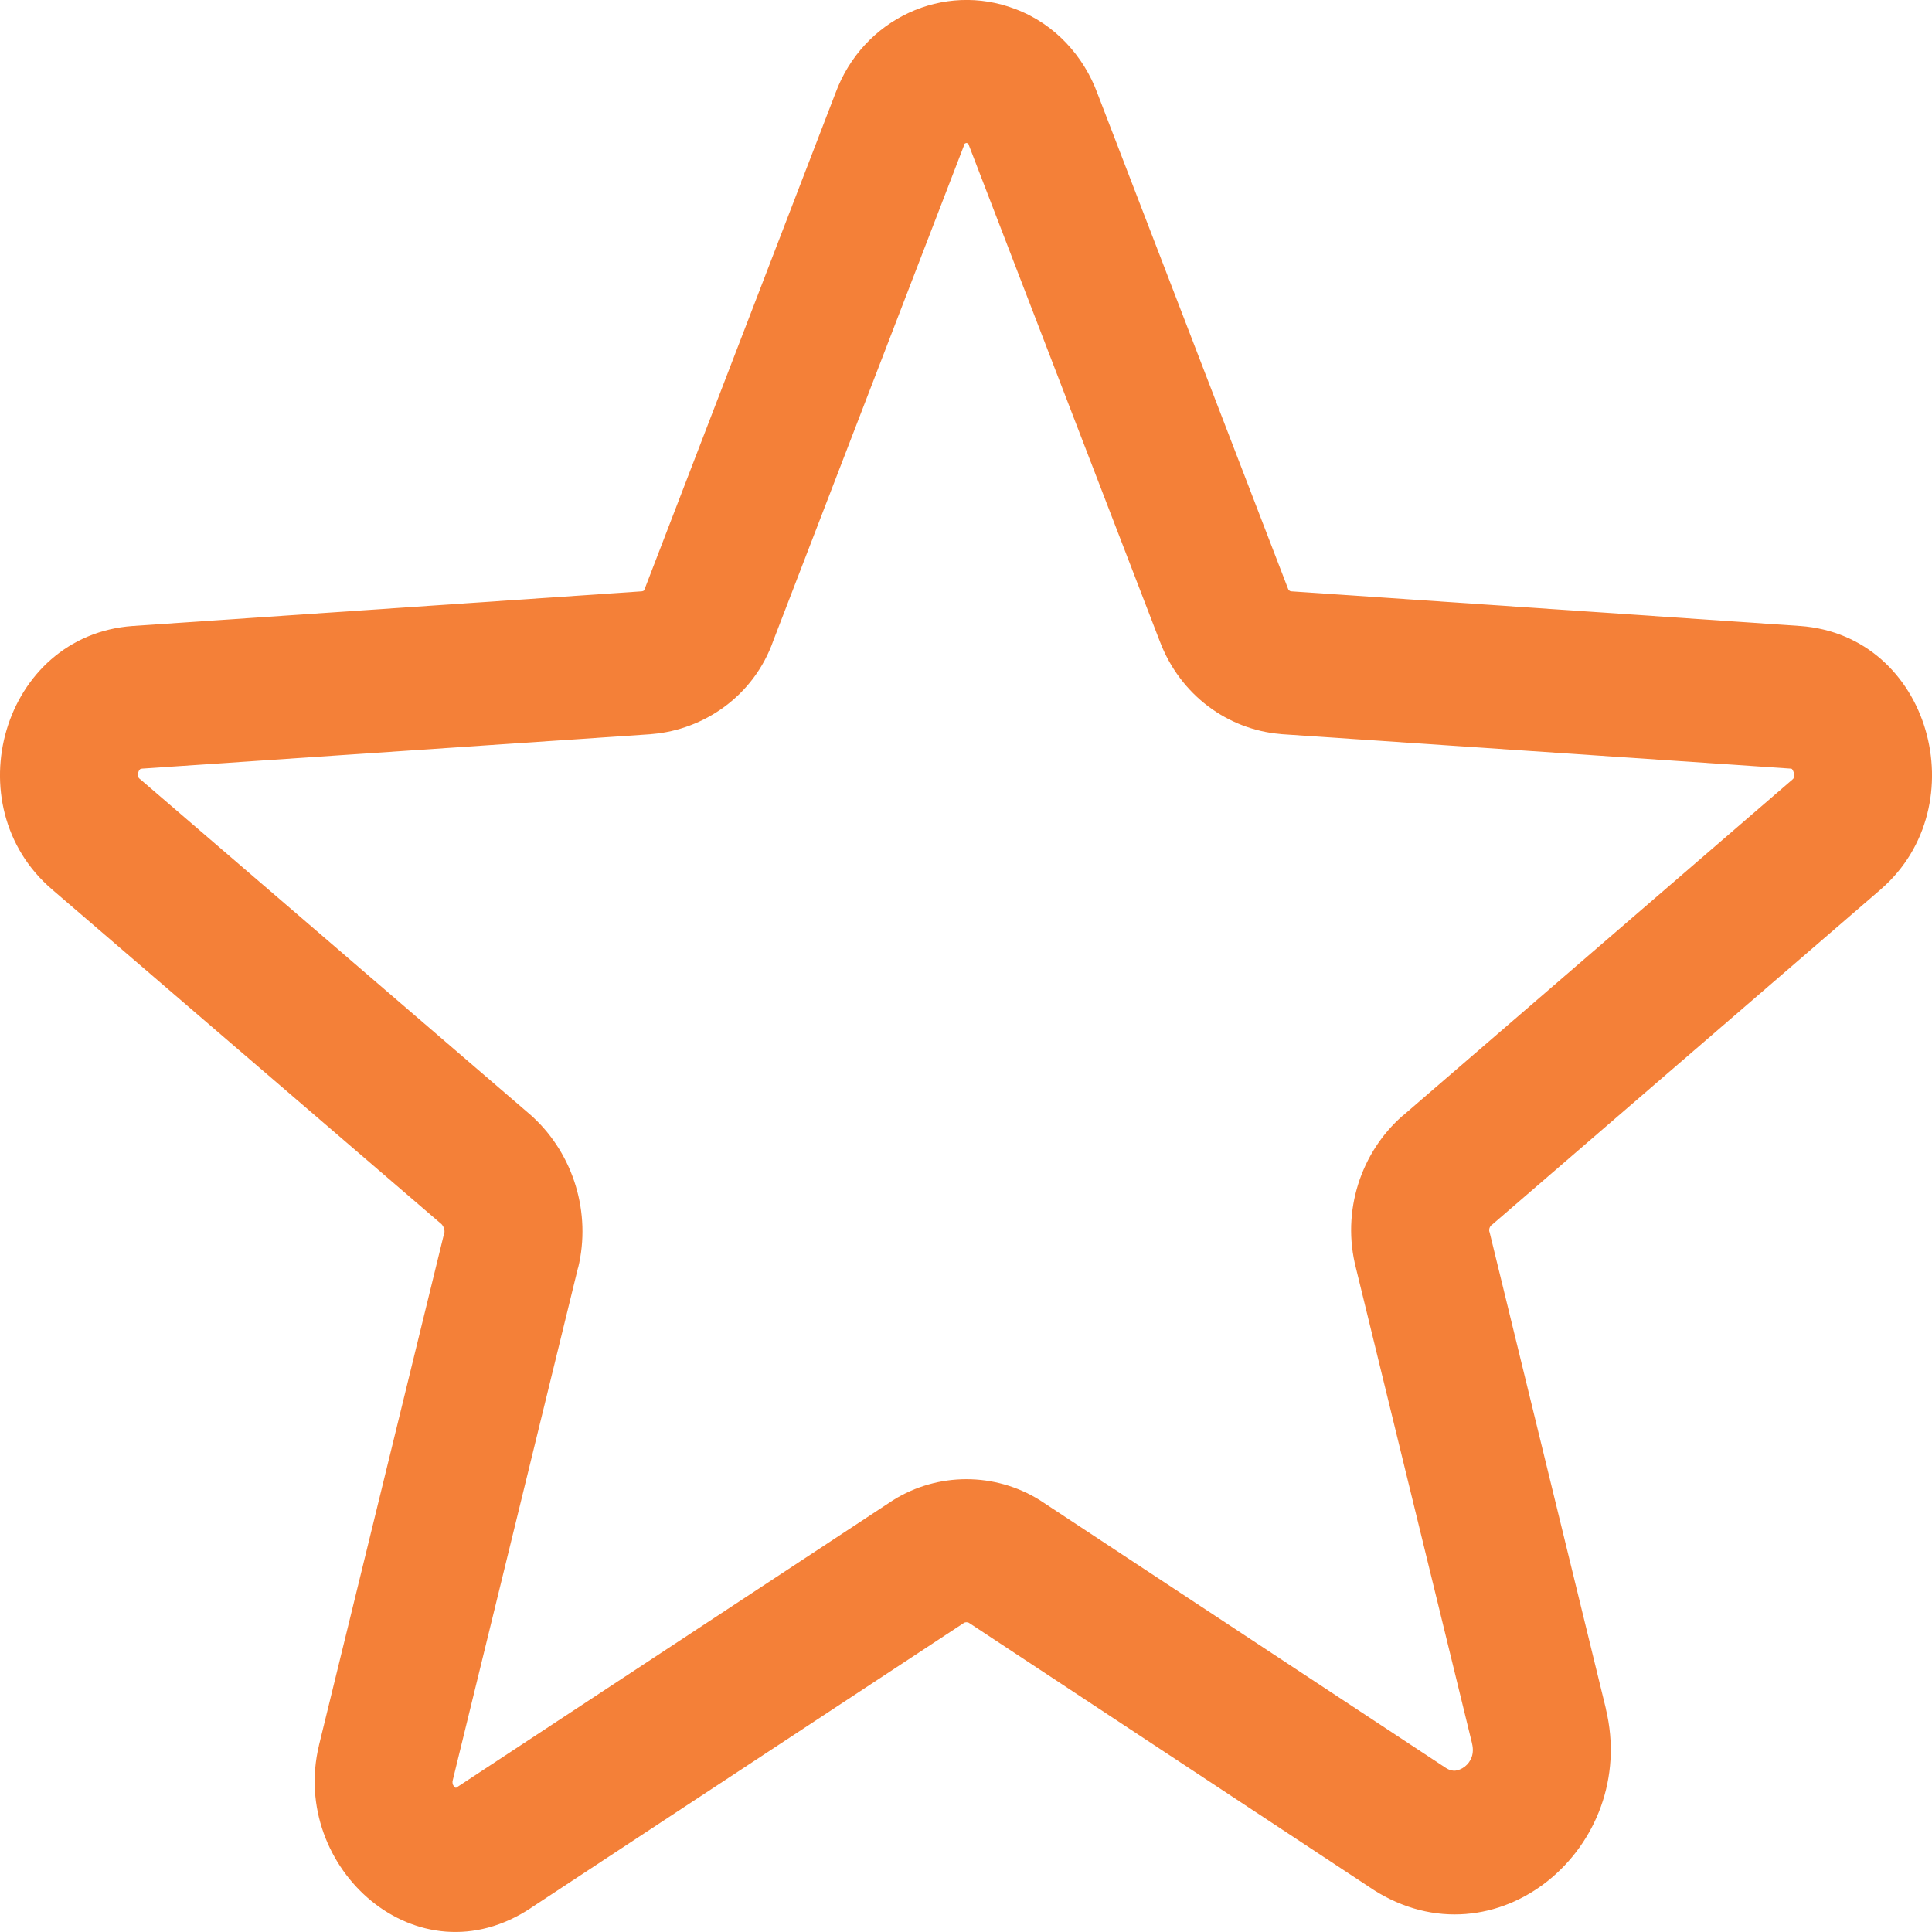 <svg width="12" height="12" viewBox="0 0 12 12" fill="none" xmlns="http://www.w3.org/2000/svg">
<path fill-rule="evenodd" clip-rule="evenodd" d="M5.189 0.579L4.005 3.656C4.004 3.659 4.002 3.663 4.001 3.667C3.999 3.668 3.997 3.67 3.994 3.671C3.991 3.672 3.987 3.673 3.984 3.673L0.826 3.888L0.825 3.888C0.014 3.946 -0.287 5.003 0.324 5.525C0.325 5.525 0.325 5.525 0.325 5.526L2.743 7.604C2.759 7.622 2.763 7.644 2.76 7.658C2.76 7.658 2.759 7.658 2.759 7.659L1.981 10.841L1.981 10.842C1.798 11.602 2.593 12.32 3.299 11.85C3.299 11.849 3.3 11.849 3.3 11.849L5.989 10.079C5.991 10.078 5.996 10.076 6.003 10.076C6.01 10.076 6.014 10.078 6.017 10.079L8.522 11.732C8.522 11.732 8.523 11.732 8.523 11.733C8.524 11.733 8.525 11.734 8.526 11.735C9.29 12.226 10.183 11.476 9.974 10.613L9.974 10.611L9.253 7.657C9.252 7.654 9.251 7.65 9.25 7.647C9.249 7.641 9.249 7.636 9.251 7.63C9.253 7.623 9.257 7.616 9.263 7.61C9.263 7.61 9.263 7.61 9.264 7.61L11.682 5.524L11.684 5.522C12.279 5.004 11.991 3.947 11.181 3.888L11.179 3.888L8.022 3.673C8.015 3.673 8.011 3.67 8.008 3.668C8.006 3.666 8.003 3.664 8.001 3.658L8 3.656L6.816 0.579C6.733 0.353 6.555 0.149 6.306 0.056C5.863 -0.114 5.361 0.113 5.189 0.579ZM6.003 0.888C6.005 0.888 6.007 0.889 6.009 0.89C6.01 0.89 6.011 0.89 6.012 0.891C6.013 0.892 6.014 0.892 6.014 0.893C6.015 0.895 6.016 0.896 6.016 0.896C6.017 0.899 6.018 0.902 6.019 0.905L7.204 3.984C7.33 4.316 7.624 4.531 7.952 4.559C7.955 4.559 7.957 4.559 7.96 4.56L11.122 4.774C11.124 4.774 11.126 4.775 11.127 4.775C11.128 4.775 11.128 4.775 11.128 4.775C11.128 4.775 11.128 4.775 11.128 4.775C11.129 4.775 11.129 4.776 11.13 4.776C11.132 4.778 11.137 4.785 11.141 4.797C11.145 4.81 11.145 4.821 11.143 4.827C11.142 4.83 11.141 4.832 11.14 4.834C11.14 4.835 11.138 4.838 11.133 4.842C11.133 4.842 11.133 4.842 11.133 4.842L8.714 6.929L8.712 6.93C8.456 7.154 8.329 7.52 8.423 7.88L9.143 10.828C9.143 10.828 9.143 10.828 9.143 10.829C9.159 10.894 9.136 10.943 9.098 10.973C9.077 10.989 9.056 10.996 9.039 10.998C9.024 10.999 9.005 10.997 8.979 10.98L6.468 9.324C6.465 9.322 6.462 9.32 6.459 9.318C6.18 9.144 5.825 9.144 5.547 9.318C5.544 9.32 5.541 9.322 5.538 9.324L2.838 11.101L2.836 11.102C2.834 11.103 2.833 11.104 2.832 11.105C2.83 11.104 2.828 11.103 2.826 11.101C2.819 11.095 2.814 11.088 2.812 11.083C2.811 11.08 2.811 11.077 2.811 11.074C2.81 11.071 2.81 11.066 2.812 11.058C2.812 11.058 2.812 11.058 2.812 11.058L3.59 7.875L3.591 7.874C3.673 7.534 3.563 7.173 3.311 6.939C3.307 6.935 3.303 6.932 3.299 6.928L0.871 4.84L0.869 4.839C0.864 4.834 0.861 4.831 0.86 4.829C0.859 4.827 0.858 4.825 0.858 4.823C0.856 4.818 0.856 4.809 0.859 4.797C0.862 4.786 0.868 4.78 0.87 4.778C0.871 4.777 0.872 4.777 0.873 4.776C0.874 4.776 0.877 4.775 0.883 4.774C0.884 4.774 0.884 4.774 0.884 4.774L4.046 4.56C4.048 4.559 4.051 4.559 4.053 4.559C4.367 4.532 4.681 4.328 4.804 3.977L5.987 0.905C5.988 0.902 5.989 0.899 5.99 0.896C5.99 0.894 5.991 0.894 5.991 0.893C5.992 0.892 5.994 0.891 5.996 0.89C5.998 0.889 6.001 0.889 6.003 0.888Z" fill="#F48038"/>
</svg>
